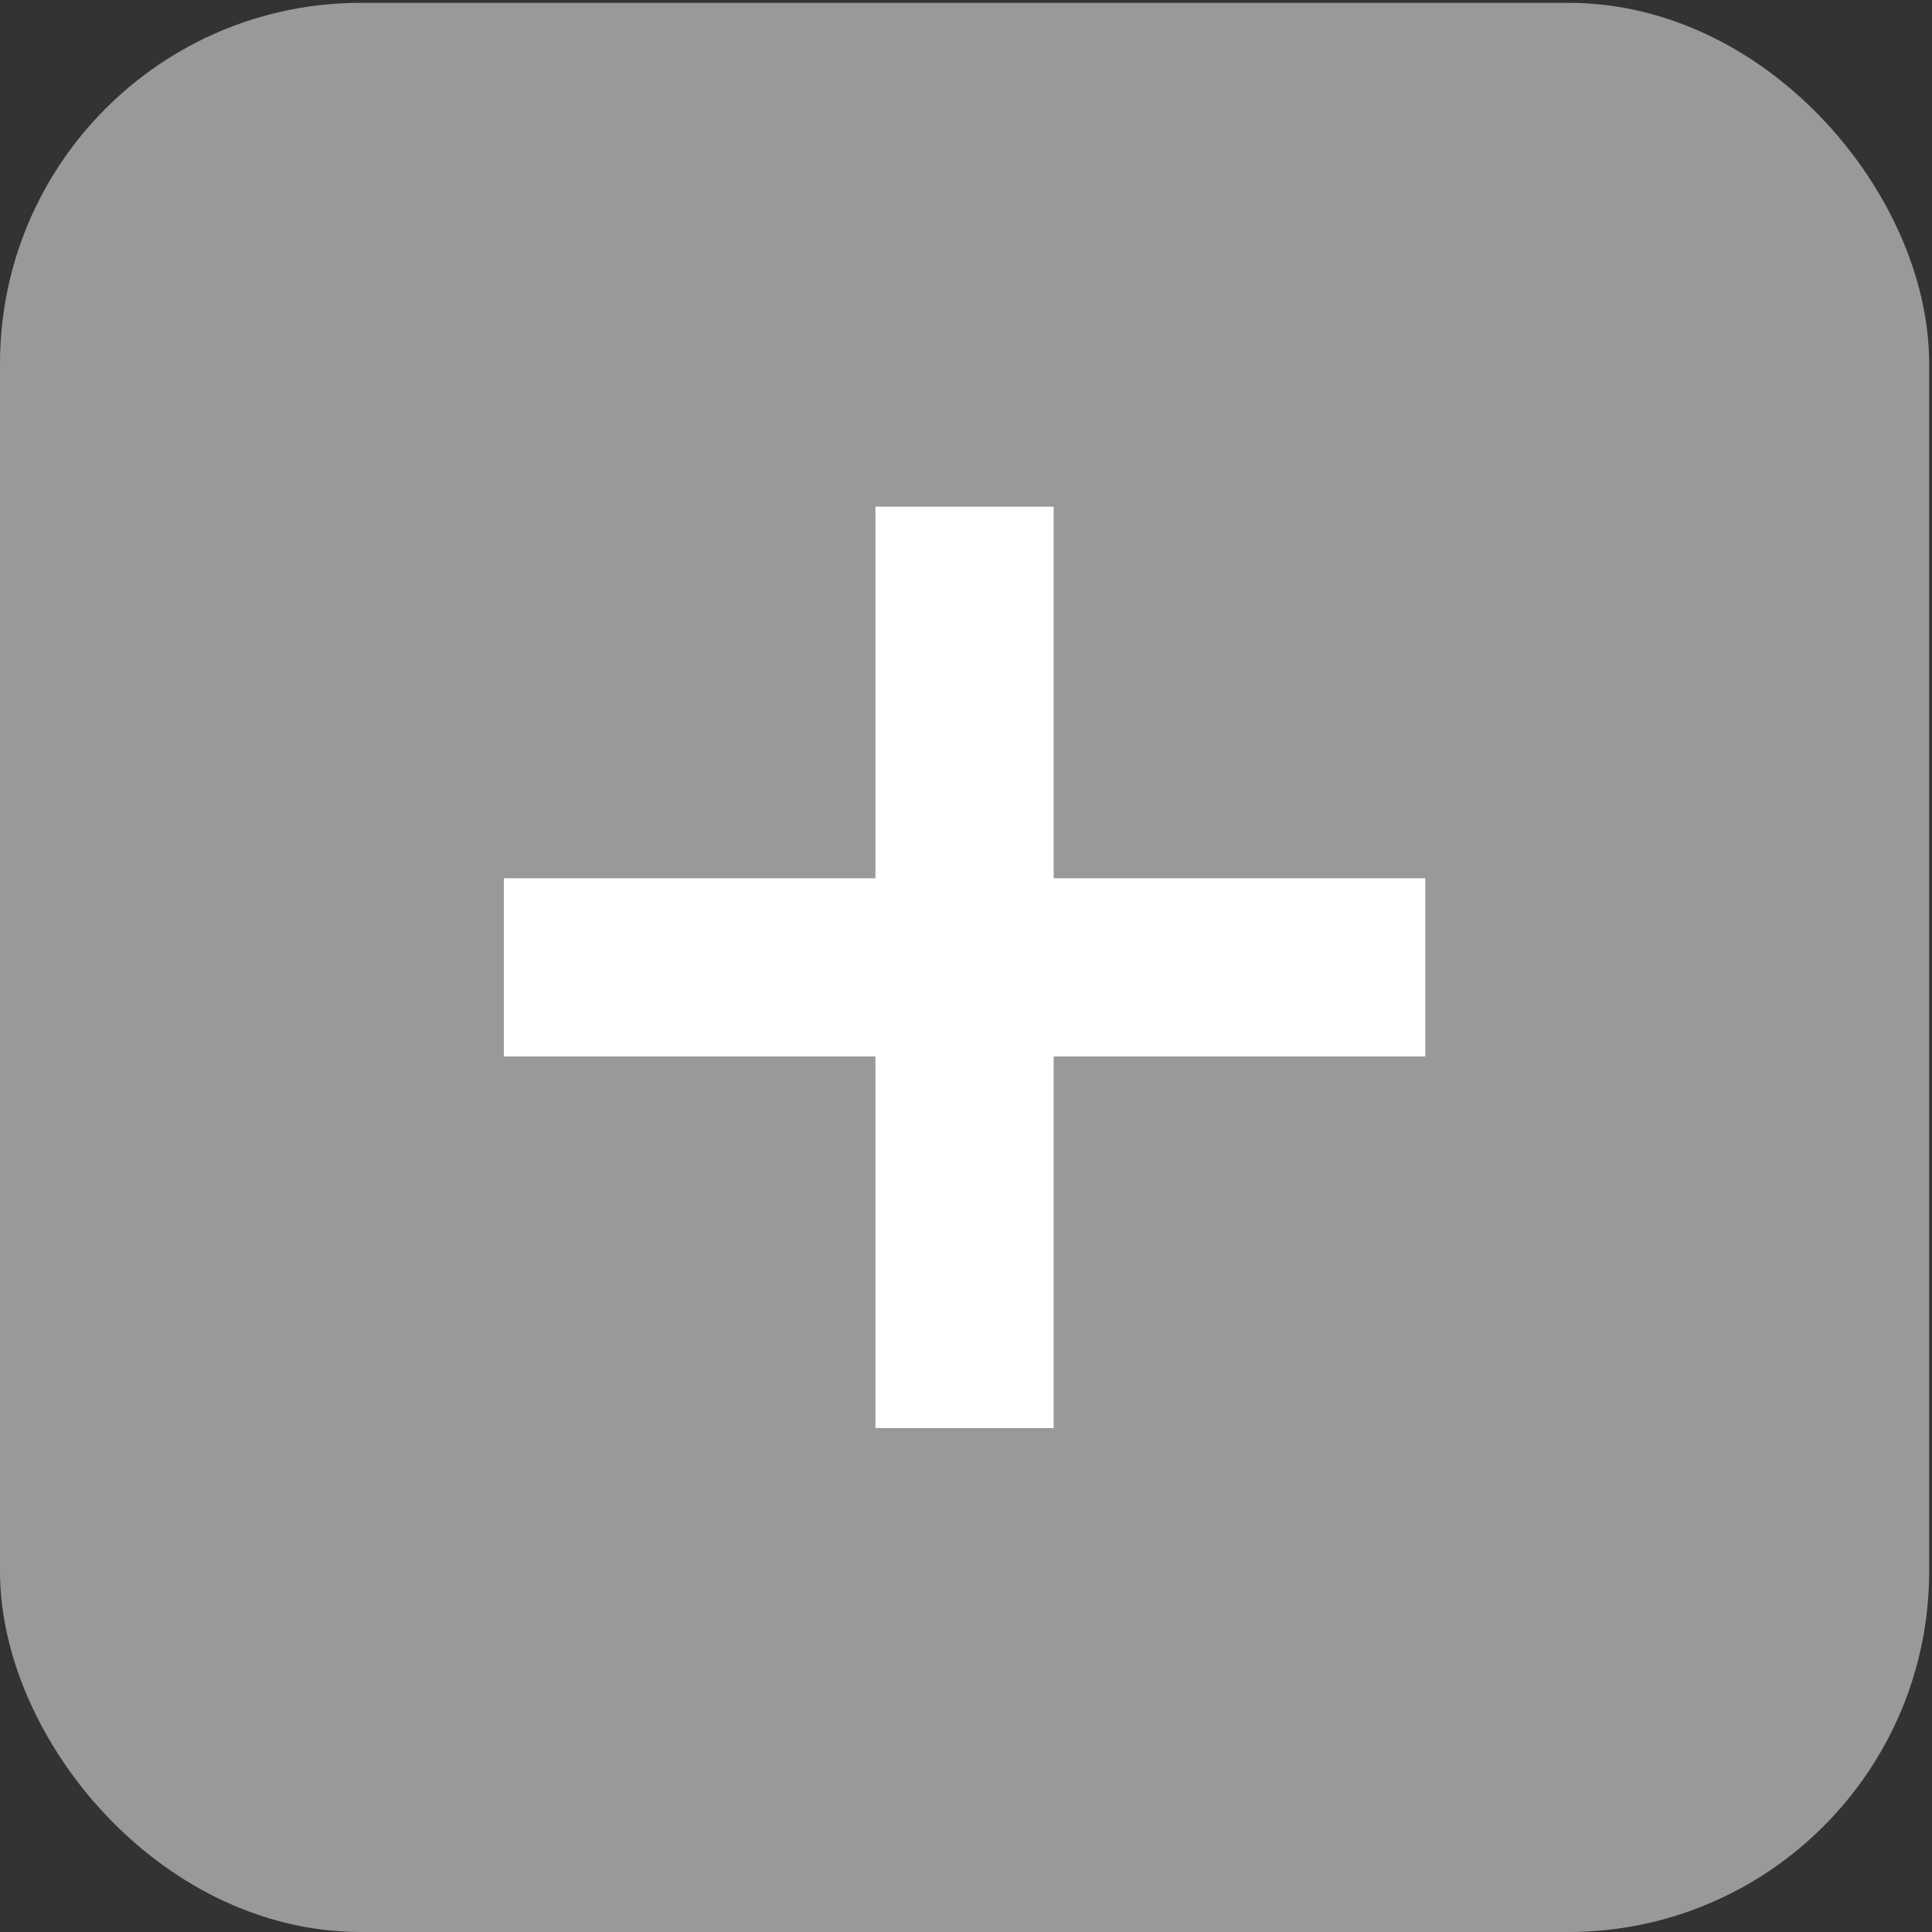 <?xml version="1.0" encoding="UTF-8" standalone="no"?>
<!-- Created with Inkscape (http://www.inkscape.org/) -->

<svg
   xmlns:dc="http://purl.org/dc/elements/1.1/"
   xmlns:cc="http://creativecommons.org/ns#"
   xmlns:rdf="http://www.w3.org/1999/02/22-rdf-syntax-ns#"
   xmlns:svg="http://www.w3.org/2000/svg"
   xmlns="http://www.w3.org/2000/svg"
   xmlns:sodipodi="http://sodipodi.sourceforge.net/DTD/sodipodi-0.dtd"
   xmlns:inkscape="http://www.inkscape.org/namespaces/inkscape"
   width="24"
   height="24"
   viewBox="0 0 24 24"
   id="svg2"
   version="1.1"
   inkscape:version="0.91 r13725"
   sodipodi:docname="add_new.svg">
  <rect x="0" y="0" width="24" height="24" fill="#333333" stroke="none"/>
  <defs
     id="defs4" />
  <sodipodi:namedview
     id="base"
     pagecolor="#ffffff"
     bordercolor="#666666"
     borderopacity="1.0"
     inkscape:pageopacity="0.0"
     inkscape:pageshadow="2"
     inkscape:zoom="15.839192"
     inkscape:cx="-0.47916432"
     inkscape:cy="10.812468"
     inkscape:document-units="px"
     inkscape:current-layer="layer1"
     showgrid="false"
     units="px"
     inkscape:window-width="1920"
     inkscape:window-height="1017"
     inkscape:window-x="1912"
     inkscape:window-y="-8"
     inkscape:window-maximized="1" />
  <g
     inkscape:label="Layer 1"
     inkscape:groupmode="layer"
     id="layer1"
     transform="translate(-160.309,-533.768)">
    <rect
       style="fill:#999999;fill-opacity:1;stroke:#999999;stroke-width:1.66;stroke-miterlimit:3.933;stroke-dasharray:none;stroke-opacity:1"
       id="rect990-3-2"
       width="22.305"
       height="22.305"
       x="161.139"
       y="534.633"
       inkscape:export-xdpi="10.092257"
       inkscape:export-ydpi="10.092257"
       ry="3.652" />
    <path
       style="fill:none;stroke:#ffffff;stroke-width:2.214;stroke-linecap:butt;stroke-linejoin:miter;stroke-miterlimit:3.933;stroke-dasharray:none;stroke-dashoffset:0;stroke-opacity:1"
       d="m 166.568,545.785 11.446,0"
       id="path992-6-1"
       inkscape:connector-curvature="0"
       inkscape:export-xdpi="10.092257"
       inkscape:export-ydpi="10.092257" />
    <path
       inkscape:connector-curvature="0"
       id="path1012-0"
       d="m 172.291,540.062 0,11.446"
       style="fill:none;stroke:#ffffff;stroke-width:2.214;stroke-linecap:butt;stroke-linejoin:miter;stroke-miterlimit:3.933;stroke-dasharray:none;stroke-dashoffset:0;stroke-opacity:1"
       inkscape:export-xdpi="10.092257"
       inkscape:export-ydpi="10.092257" />
  </g>
</svg>
